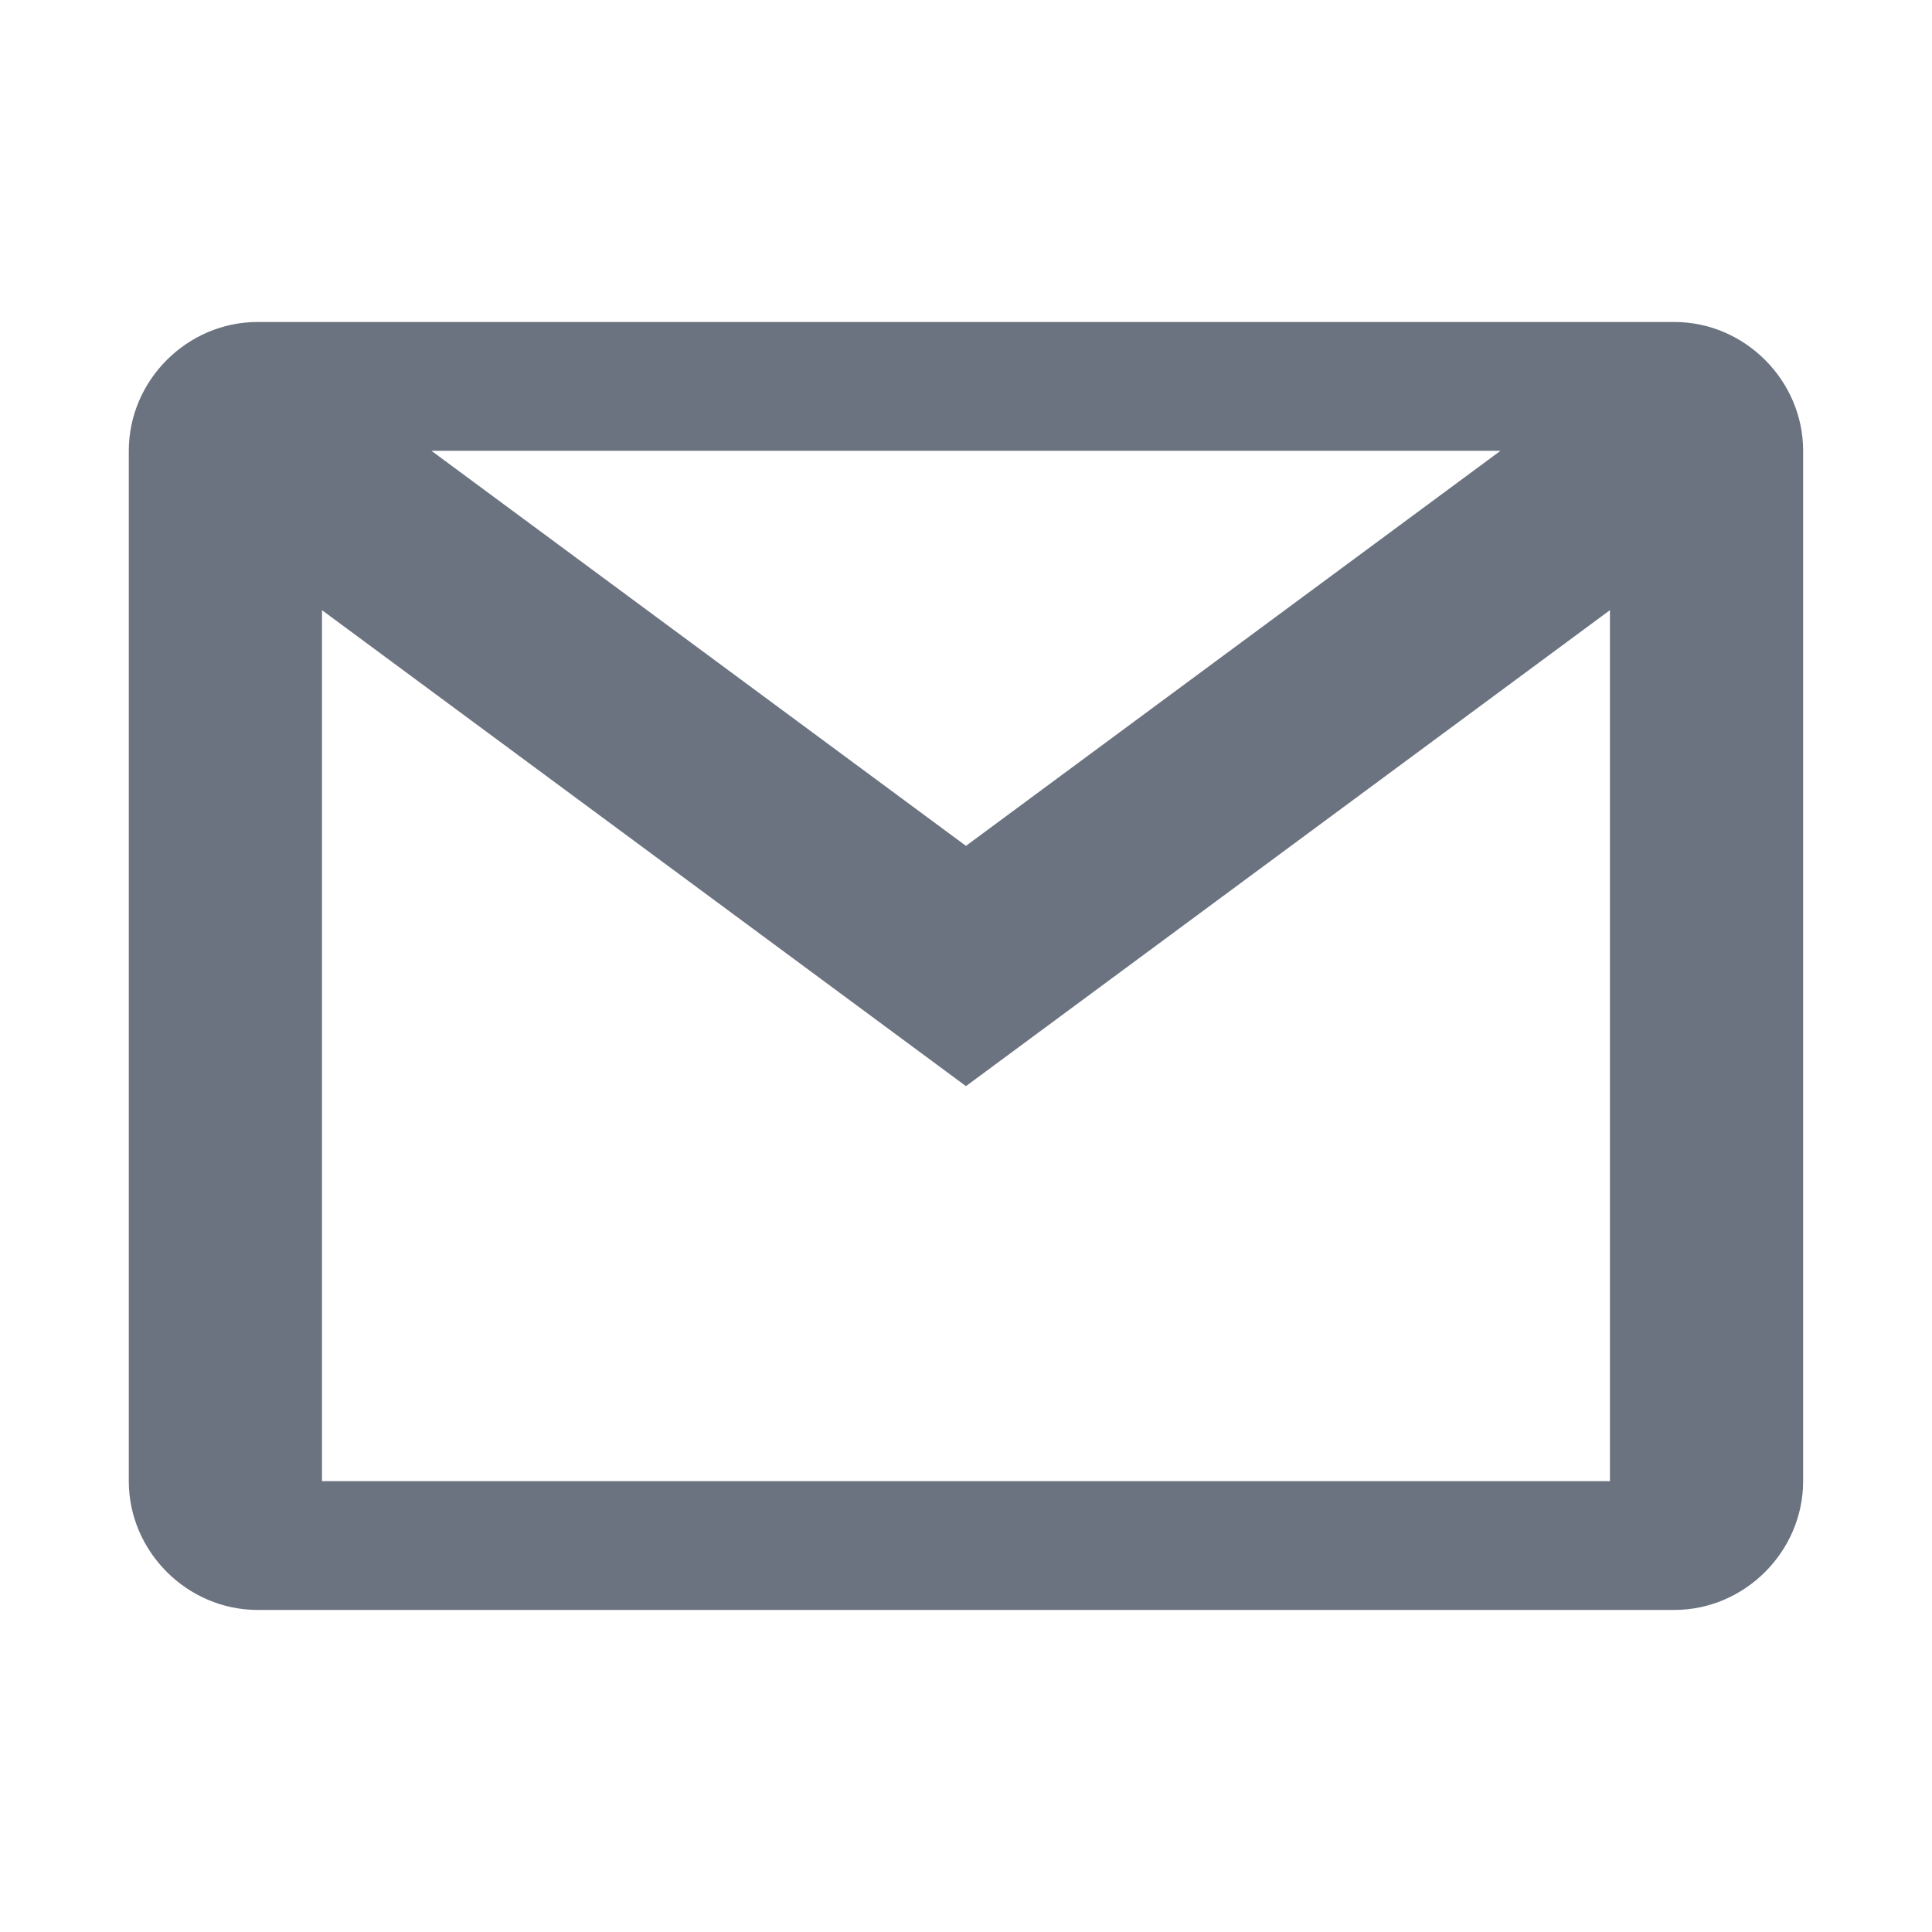 <svg xmlns="http://www.w3.org/2000/svg" xmlns:xlink="http://www.w3.org/1999/xlink" viewBox="0,0,256,256" width="120px" height="120px" fill-rule="nonzero"><g fill="#6b7280" fill-rule="nonzero" stroke="none" stroke-width="1" stroke-linecap="butt" stroke-linejoin="miter" stroke-miterlimit="10" stroke-dasharray="" stroke-dashoffset="0" font-family="none" font-weight="none" font-size="none" text-anchor="none" style="mix-blend-mode: normal"><g transform="scale(8.533,8.533)"><path d="M4,5c-1.093,0 -2,0.907 -2,2v16c0,1.093 0.907,2 2,2h22c1.093,0 2,-0.907 2,-2v-16c0,-1.093 -0.907,-2 -2,-2zM6.699,7h16.602l-8.301,6.135zM5,9.475l10,7.391l10,-7.391v13.525h-20z"></path></g></g></svg>